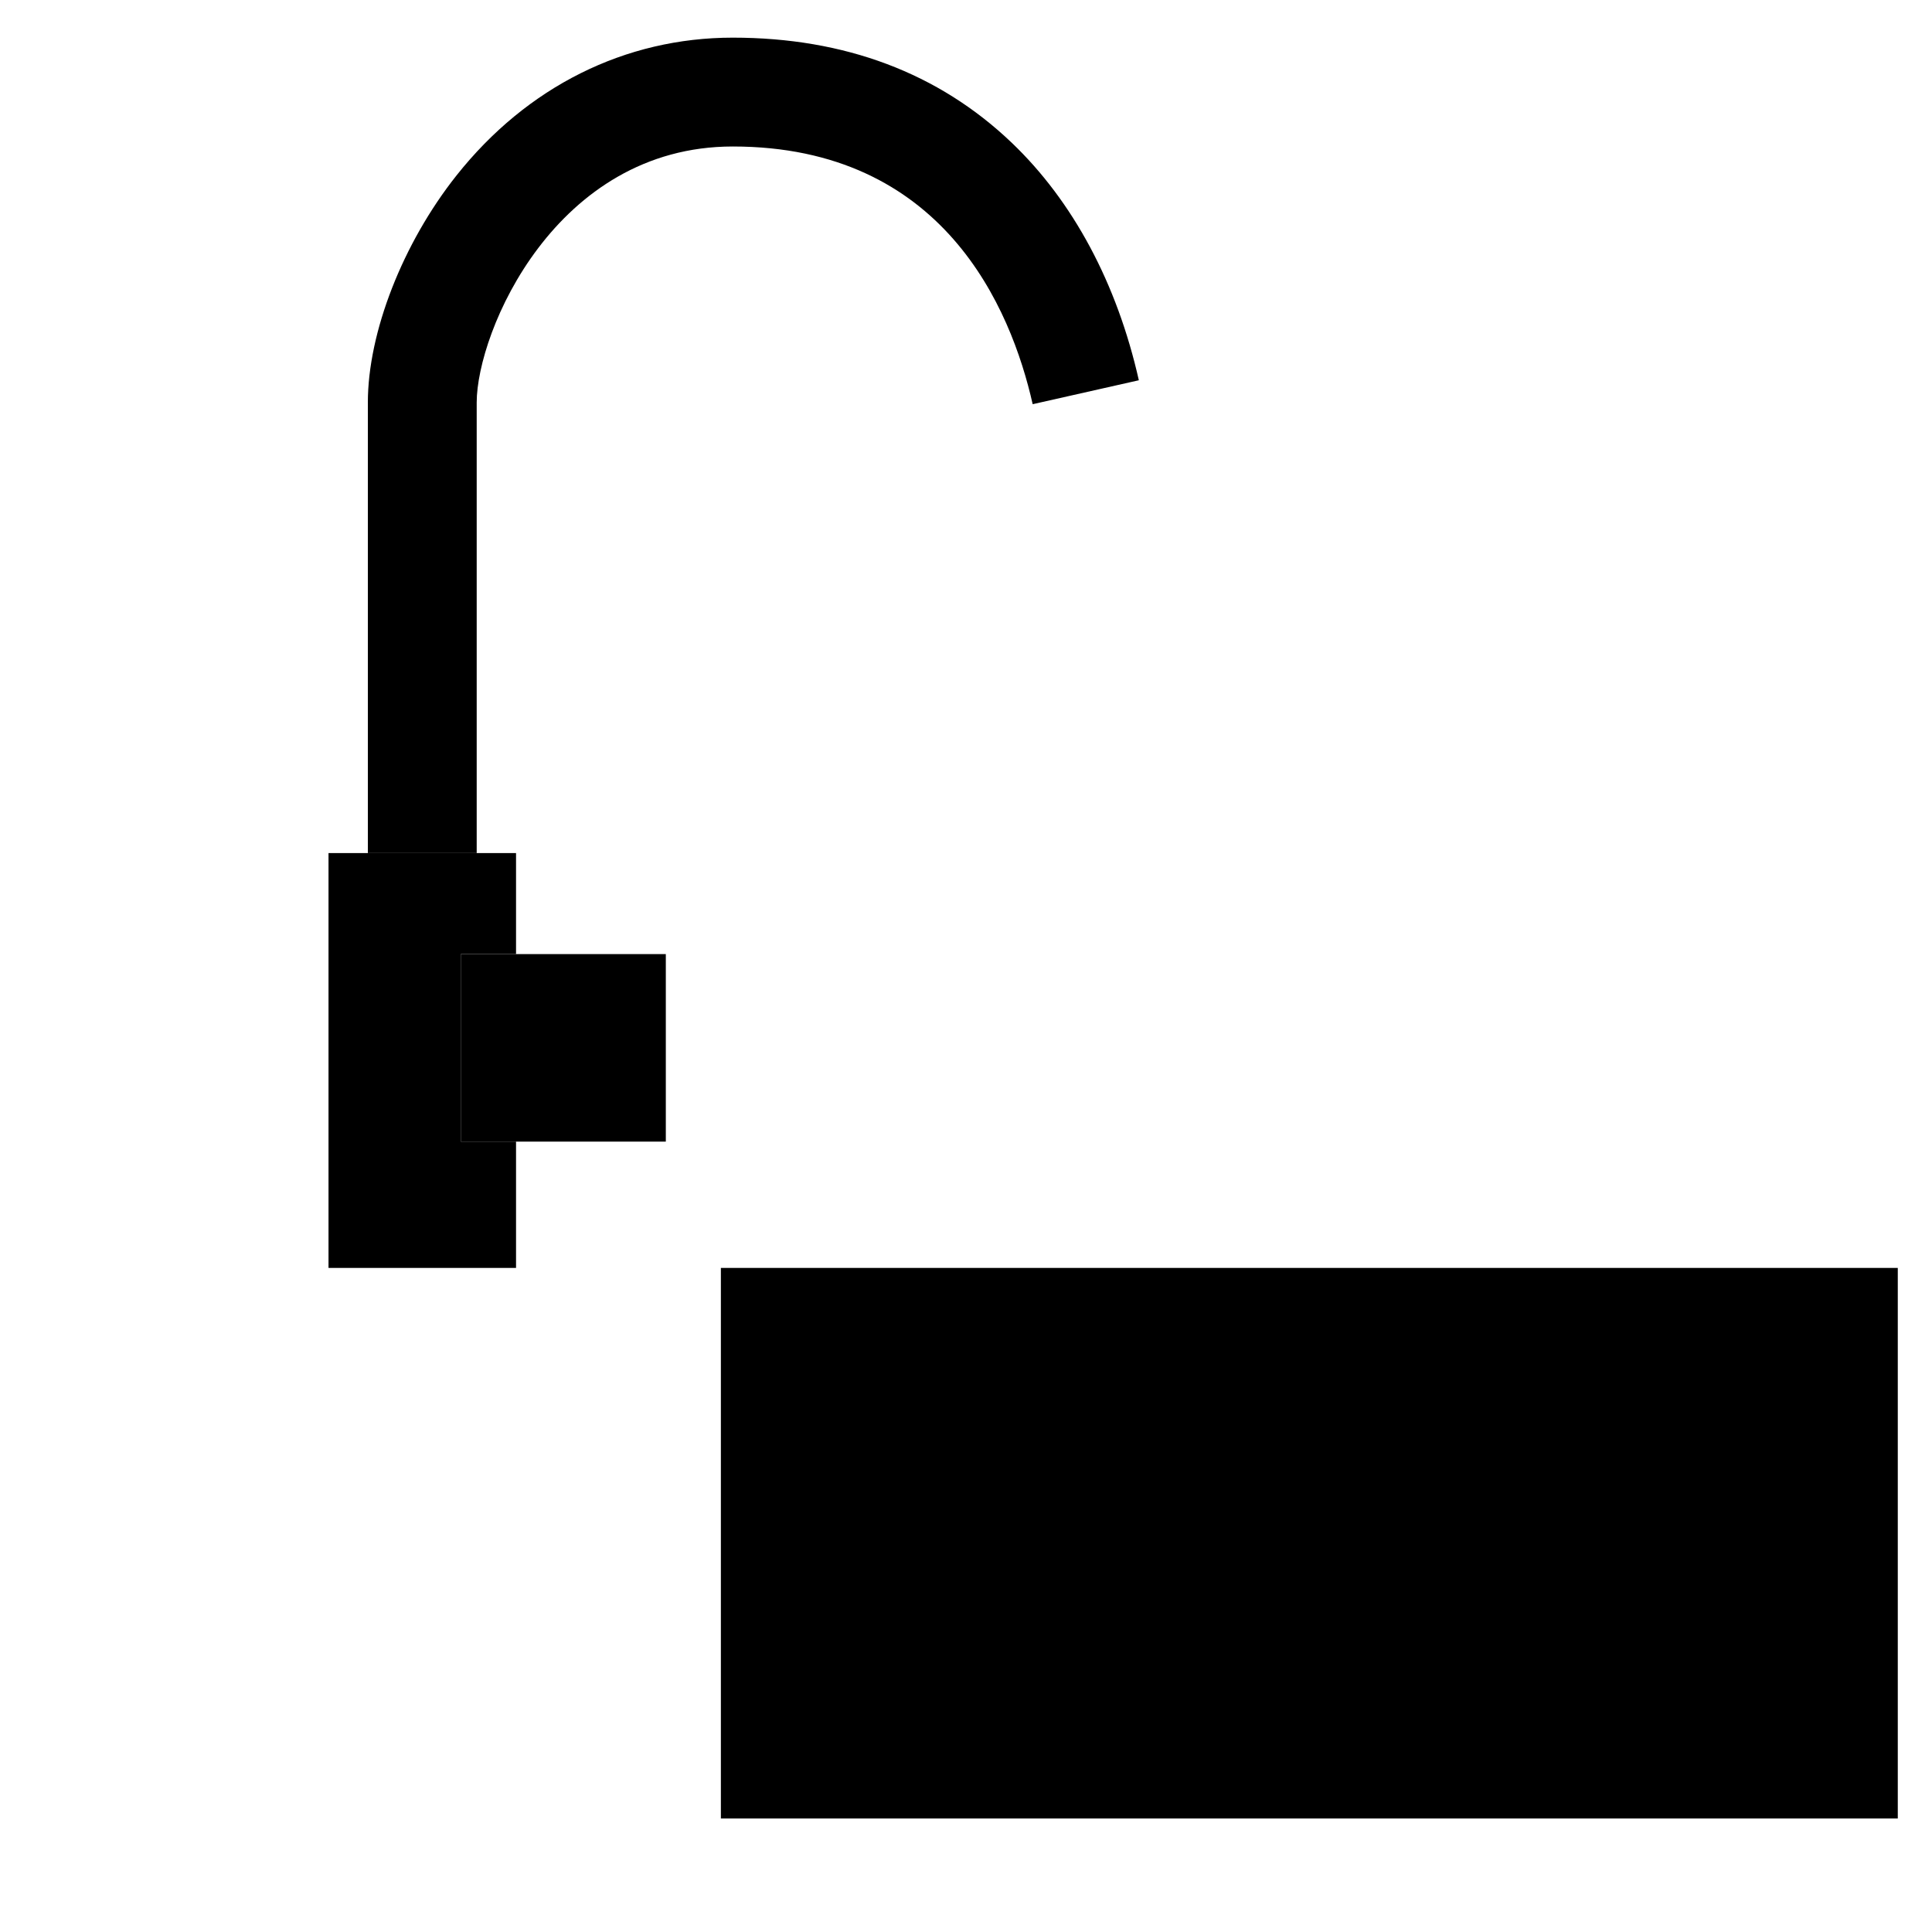 <?xml version="1.0" encoding="utf-8"?>
<!-- Generator: Adobe Illustrator 24.1.0, SVG Export Plug-In . SVG Version: 6.00 Build 0)  -->
<svg version="1.1" 	 viewBox="0 0 80 80" style="enable-background:new 0 0 80 80;" xml:space="preserve">
<style type="text/css">
	.st0{fill:#F2F2F0;}
	.st1{fill:none;stroke:#4A4A4A;stroke-width:2;stroke-linecap:round;stroke-linejoin:round;}
	.st2{fill:none;stroke:#4A4A4A;stroke-width:2;stroke-linecap:round;stroke-linejoin:round;stroke-miterlimit:10;}
	.st3{fill:none;stroke:#4A4A4A;stroke-width:2;stroke-linecap:round;stroke-linejoin:round;stroke-dasharray:3.407,3.407;}
	.st4{fill:none;stroke:#4A4A4A;stroke-width:2;stroke-linecap:round;stroke-linejoin:round;stroke-dasharray:3.226,3.226;}
	.st5{fill:none;stroke:#534F4E;stroke-width:2;stroke-linecap:round;stroke-linejoin:round;}
	.st6{fill:none;stroke:#534F4E;stroke-width:2;stroke-linecap:round;stroke-linejoin:round;stroke-miterlimit:10;}
	.st7{fill:#534F4E;}
	.st8{fill:none;stroke:#534F4E;stroke-width:2;stroke-linejoin:round;stroke-miterlimit:10;}
	.st9{fill:none;stroke:#534F4E;stroke-width:2;stroke-miterlimit:10;}
	.st10{fill:none;stroke:#000000;stroke-width:2.5;stroke-linecap:round;stroke-linejoin:round;stroke-miterlimit:10;}
	.st11{fill:#F2F2F0;stroke:#534F4E;stroke-width:2;stroke-linecap:round;stroke-linejoin:round;stroke-miterlimit:10;}
	.st12{fill:#F2F2F0;stroke:#534F4E;stroke-width:2;stroke-linecap:round;stroke-linejoin:round;}
	.st13{fill:#FFFFFF;stroke:#534F4E;stroke-width:2;stroke-linecap:round;stroke-linejoin:round;}
	.st14{fill:none;stroke:#534F4E;stroke-width:2;stroke-linecap:round;stroke-miterlimit:10;}
	.st15{fill:none;stroke:#534F4E;stroke-width:1.122;stroke-miterlimit:10;}
	.st16{stroke:#534F4E;stroke-miterlimit:10;}
	.st17{fill:none;stroke:#534F4E;stroke-width:2;stroke-linecap:round;stroke-linejoin:round;stroke-dasharray:3.407,3.407;}
	.st18{fill:none;stroke:#534F4E;stroke-width:2;stroke-linecap:round;stroke-linejoin:round;stroke-dasharray:3.226,3.226;}
	.st19{fill:none;stroke:#534F4E;stroke-width:2.359;stroke-linecap:round;stroke-linejoin:round;stroke-miterlimit:10;}
	.st20{fill:#534F4E;stroke:#534F4E;stroke-width:2;stroke-miterlimit:10;}
	.st21{fill:#534F4E;stroke:#534F4E;stroke-width:2;stroke-linecap:round;stroke-miterlimit:10;}
	.st22{fill:none;stroke:#534F4E;stroke-width:2.828;stroke-linecap:round;stroke-linejoin:round;}
	
		.st23{fill:none;stroke:#534F4E;stroke-width:2.828;stroke-linecap:round;stroke-linejoin:round;stroke-dasharray:0.056,5.023;}
</style>
<g id="BildHG">
</g>
<g id="_x38_0pxFlaeche">
</g>
<g id="Icon">
	<path class="st1" d="M19.739,35.324h-4.507v-18.655c0-2.901,1.441-6.592,3.671-9.404
		c2.918-3.679,6.98-5.706,11.439-5.706c4.641,0,8.526,1.463,11.549,4.349
		c2.541,2.427,4.362,5.828,5.266,9.838l-4.396,0.991C41.861,12.751,39.054,6.066,30.342,6.066
		c-7.343,0-10.603,7.683-10.603,10.603V35.324z"/>
	<polygon class="st1" points="19.082,47.271 19.082,39.506 21.368,39.506 21.368,35.324 13.603,35.324 
		13.603,52.502 21.368,52.502 21.368,47.271 	"/>
	<polygon class="st1" points="24.58,28.878 24.58,42.033 24.58,42.033 24.58,28.878 	"/>
	<polyline class="st1" points="1.417,52.502 29.85,52.502 29.85,75.3 78.583,75.3 78.583,52.502 	"/>
	
		<rect x="19.444" y="39.145" transform="matrix(-1.836970e-16 1 -1 -1.836970e-16 66.715 20.063)" class="st1" width="7.765" height="8.489"/>
</g>
<g id="Ebene_3">
</g>
<g id="bestehende_x5F_icons">
</g>
</svg>

